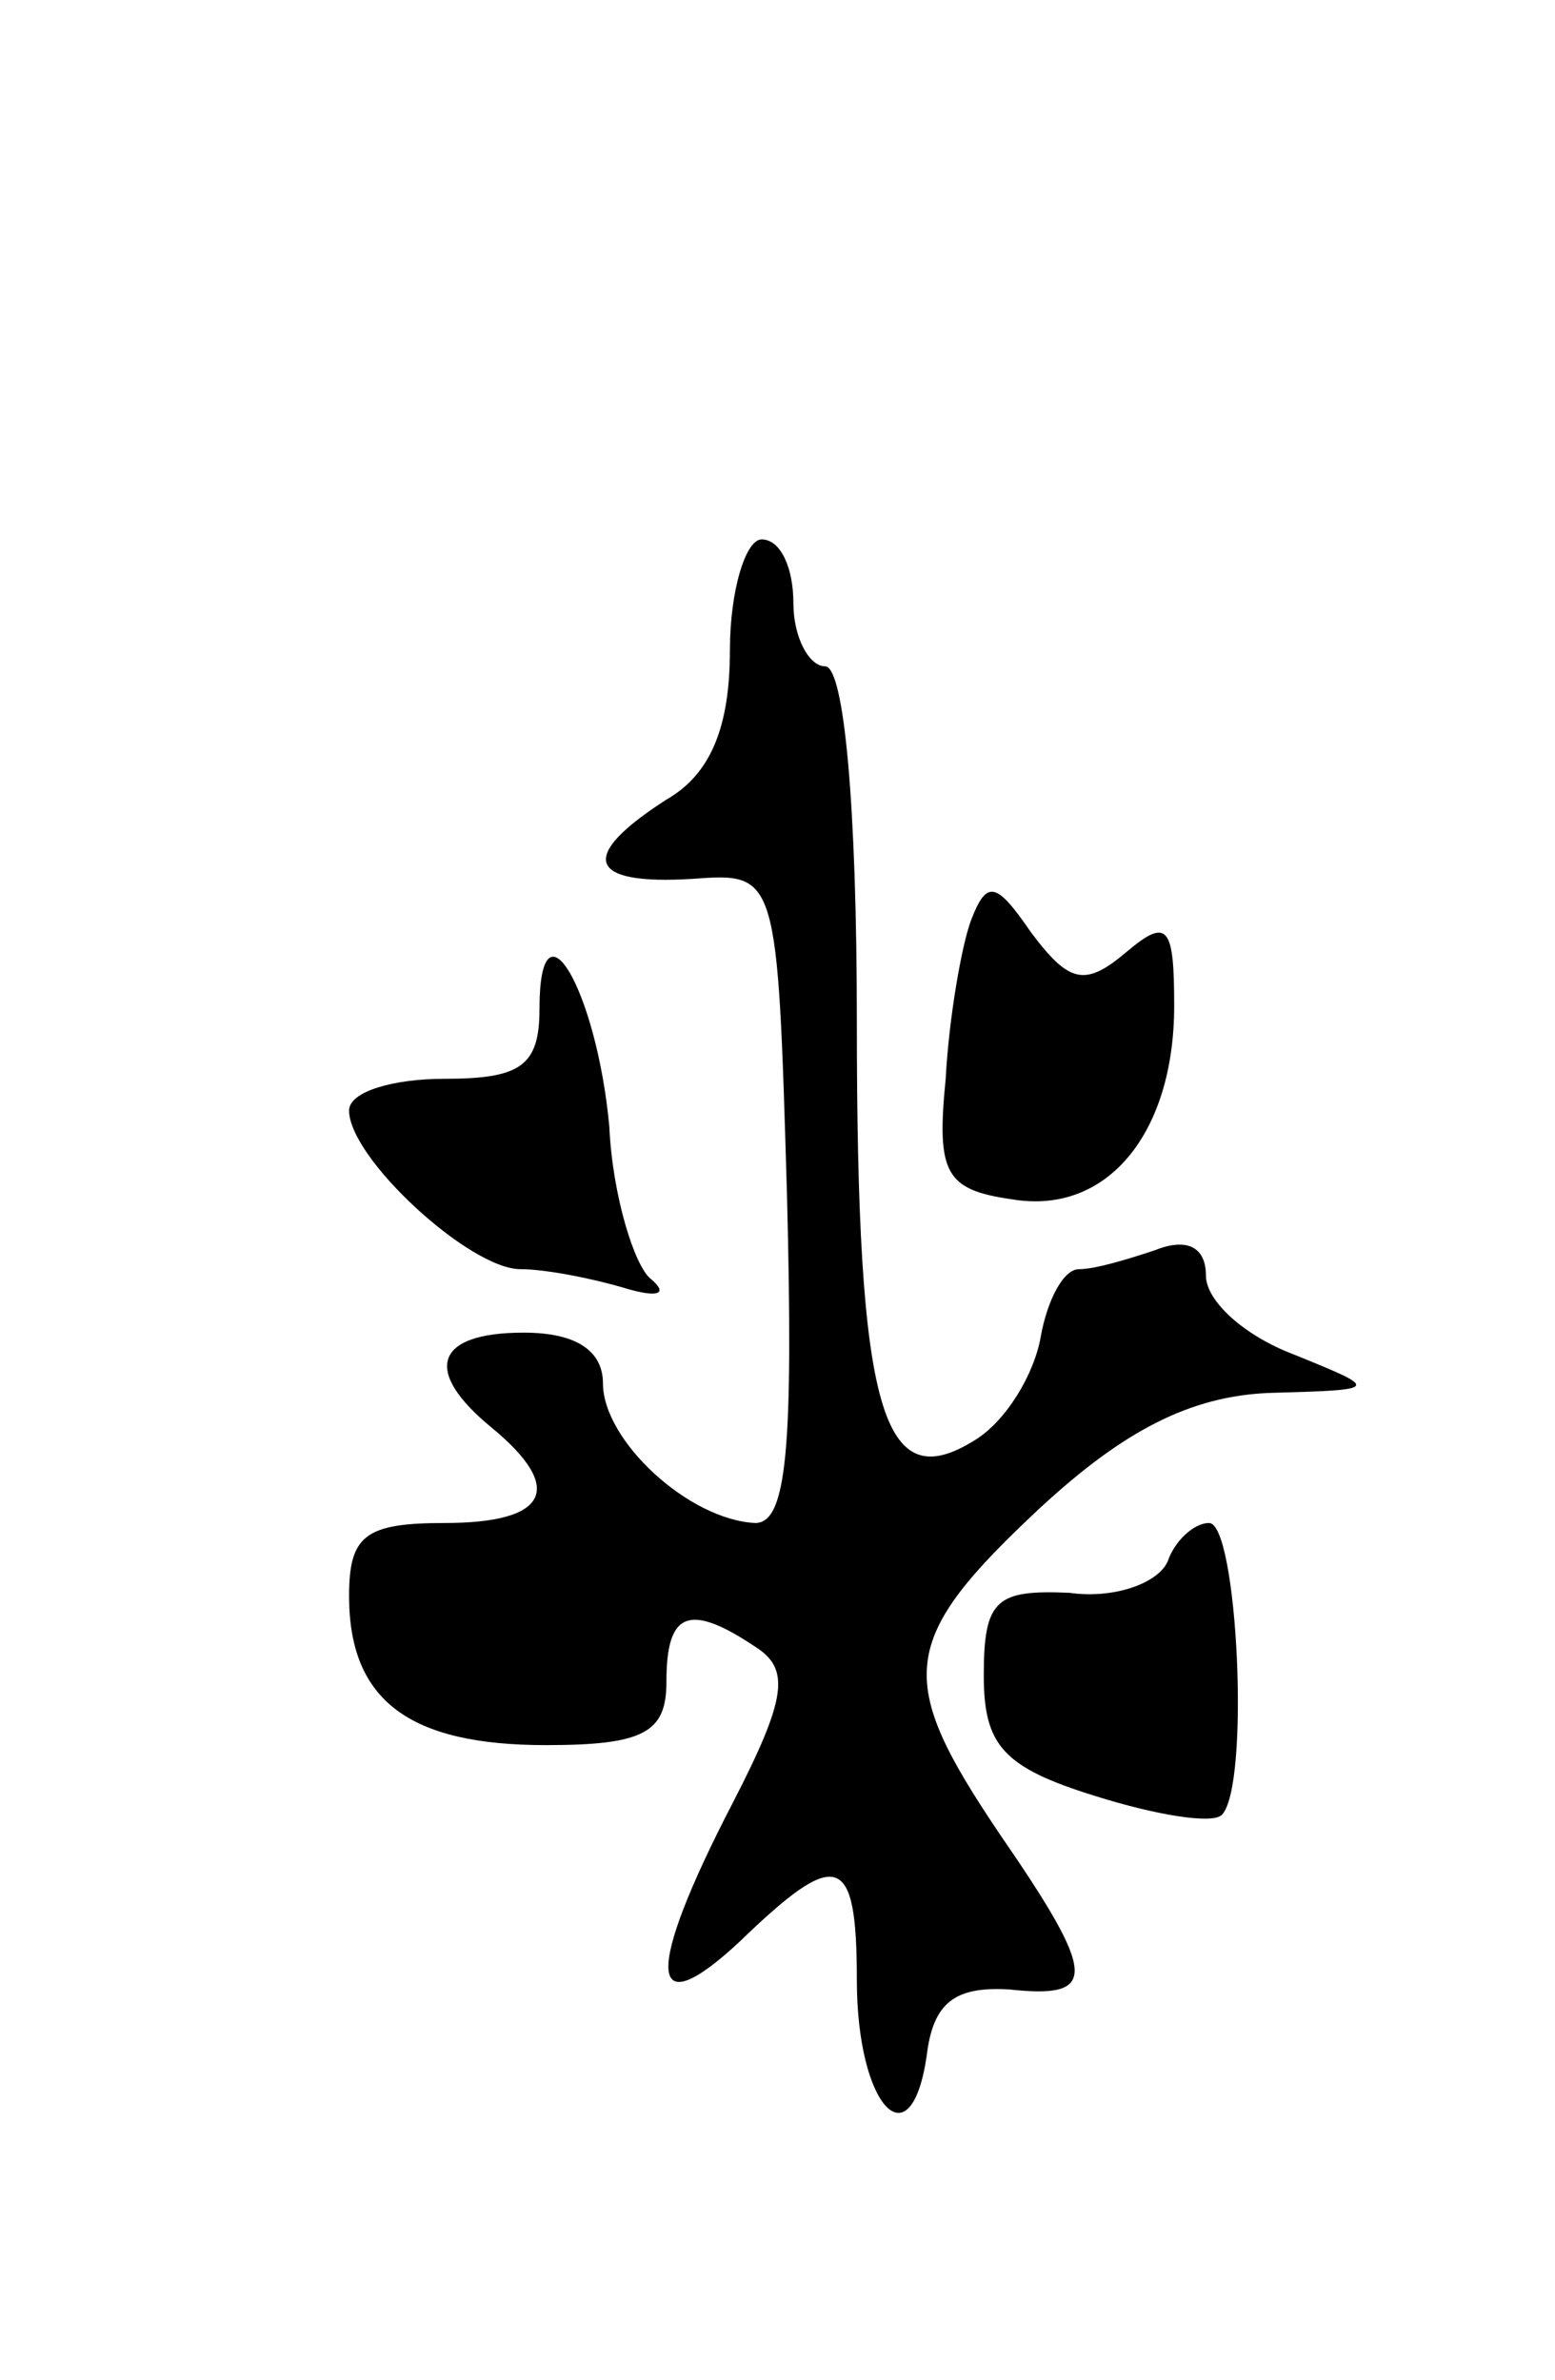 <svg version="1.0" xmlns="http://www.w3.org/2000/svg"
 width="49pt" height="75pt" viewBox="0 0 49 75"
 preserveAspectRatio="xMidYMid meet">
<g transform="translate(0,75) scale(0.1,-0.1)"
fill="#000000" stroke="none">
<path d="M230 545 c0 -24 -6 -39 -20 -47 -28 -18 -25 -27 8 -25 27 2 27 2 30
-100 2 -79 0 -103 -10 -103 -21 1 -48 26 -48 44 0 10 -8 16 -25 16 -28 0 -32
-12 -10 -30 23 -19 18 -30 -15 -30 -25 0 -30 -4 -30 -23 0 -33 19 -47 62 -47
31 0 38 4 38 20 0 22 7 25 28 11 11 -7 10 -16 -7 -49 -28 -54 -27 -71 2 -44
31 30 37 28 37 -12 0 -40 17 -58 22 -24 2 17 9 22 26 21 28 -3 28 4 -3 49 -33
49 -32 61 13 103 26 24 47 35 72 36 35 1 35 1 8 12 -16 6 -28 17 -28 25 0 9
-6 12 -16 8 -9 -3 -19 -6 -24 -6 -5 0 -10 -10 -12 -21 -2 -12 -11 -27 -21 -33
-29 -18 -37 9 -37 132 0 68 -4 112 -10 112 -5 0 -10 9 -10 20 0 11 -4 20 -10
20 -5 0 -10 -16 -10 -35z"/>
<path d="M306 460 c-3 -8 -7 -31 -8 -50 -3 -30 0 -35 21 -38 30 -5 51 21 51
61 0 25 -2 28 -15 17 -13 -11 -18 -10 -30 6 -11 16 -14 17 -19 4z"/>
<path d="M170 432 c0 -18 -6 -22 -30 -22 -16 0 -30 -4 -30 -10 0 -15 38 -50
54 -50 8 0 23 -3 33 -6 10 -3 14 -2 8 3 -5 4 -12 26 -13 48 -4 43 -22 74 -22
37z"/>
<path d="M368 258 c-3 -7 -17 -12 -31 -10 -23 1 -27 -2 -27 -26 0 -22 6 -29
35 -38 19 -6 37 -9 40 -6 9 9 5 92 -4 92 -5 0 -11 -6 -13 -12z"/>
</g>
</svg>
